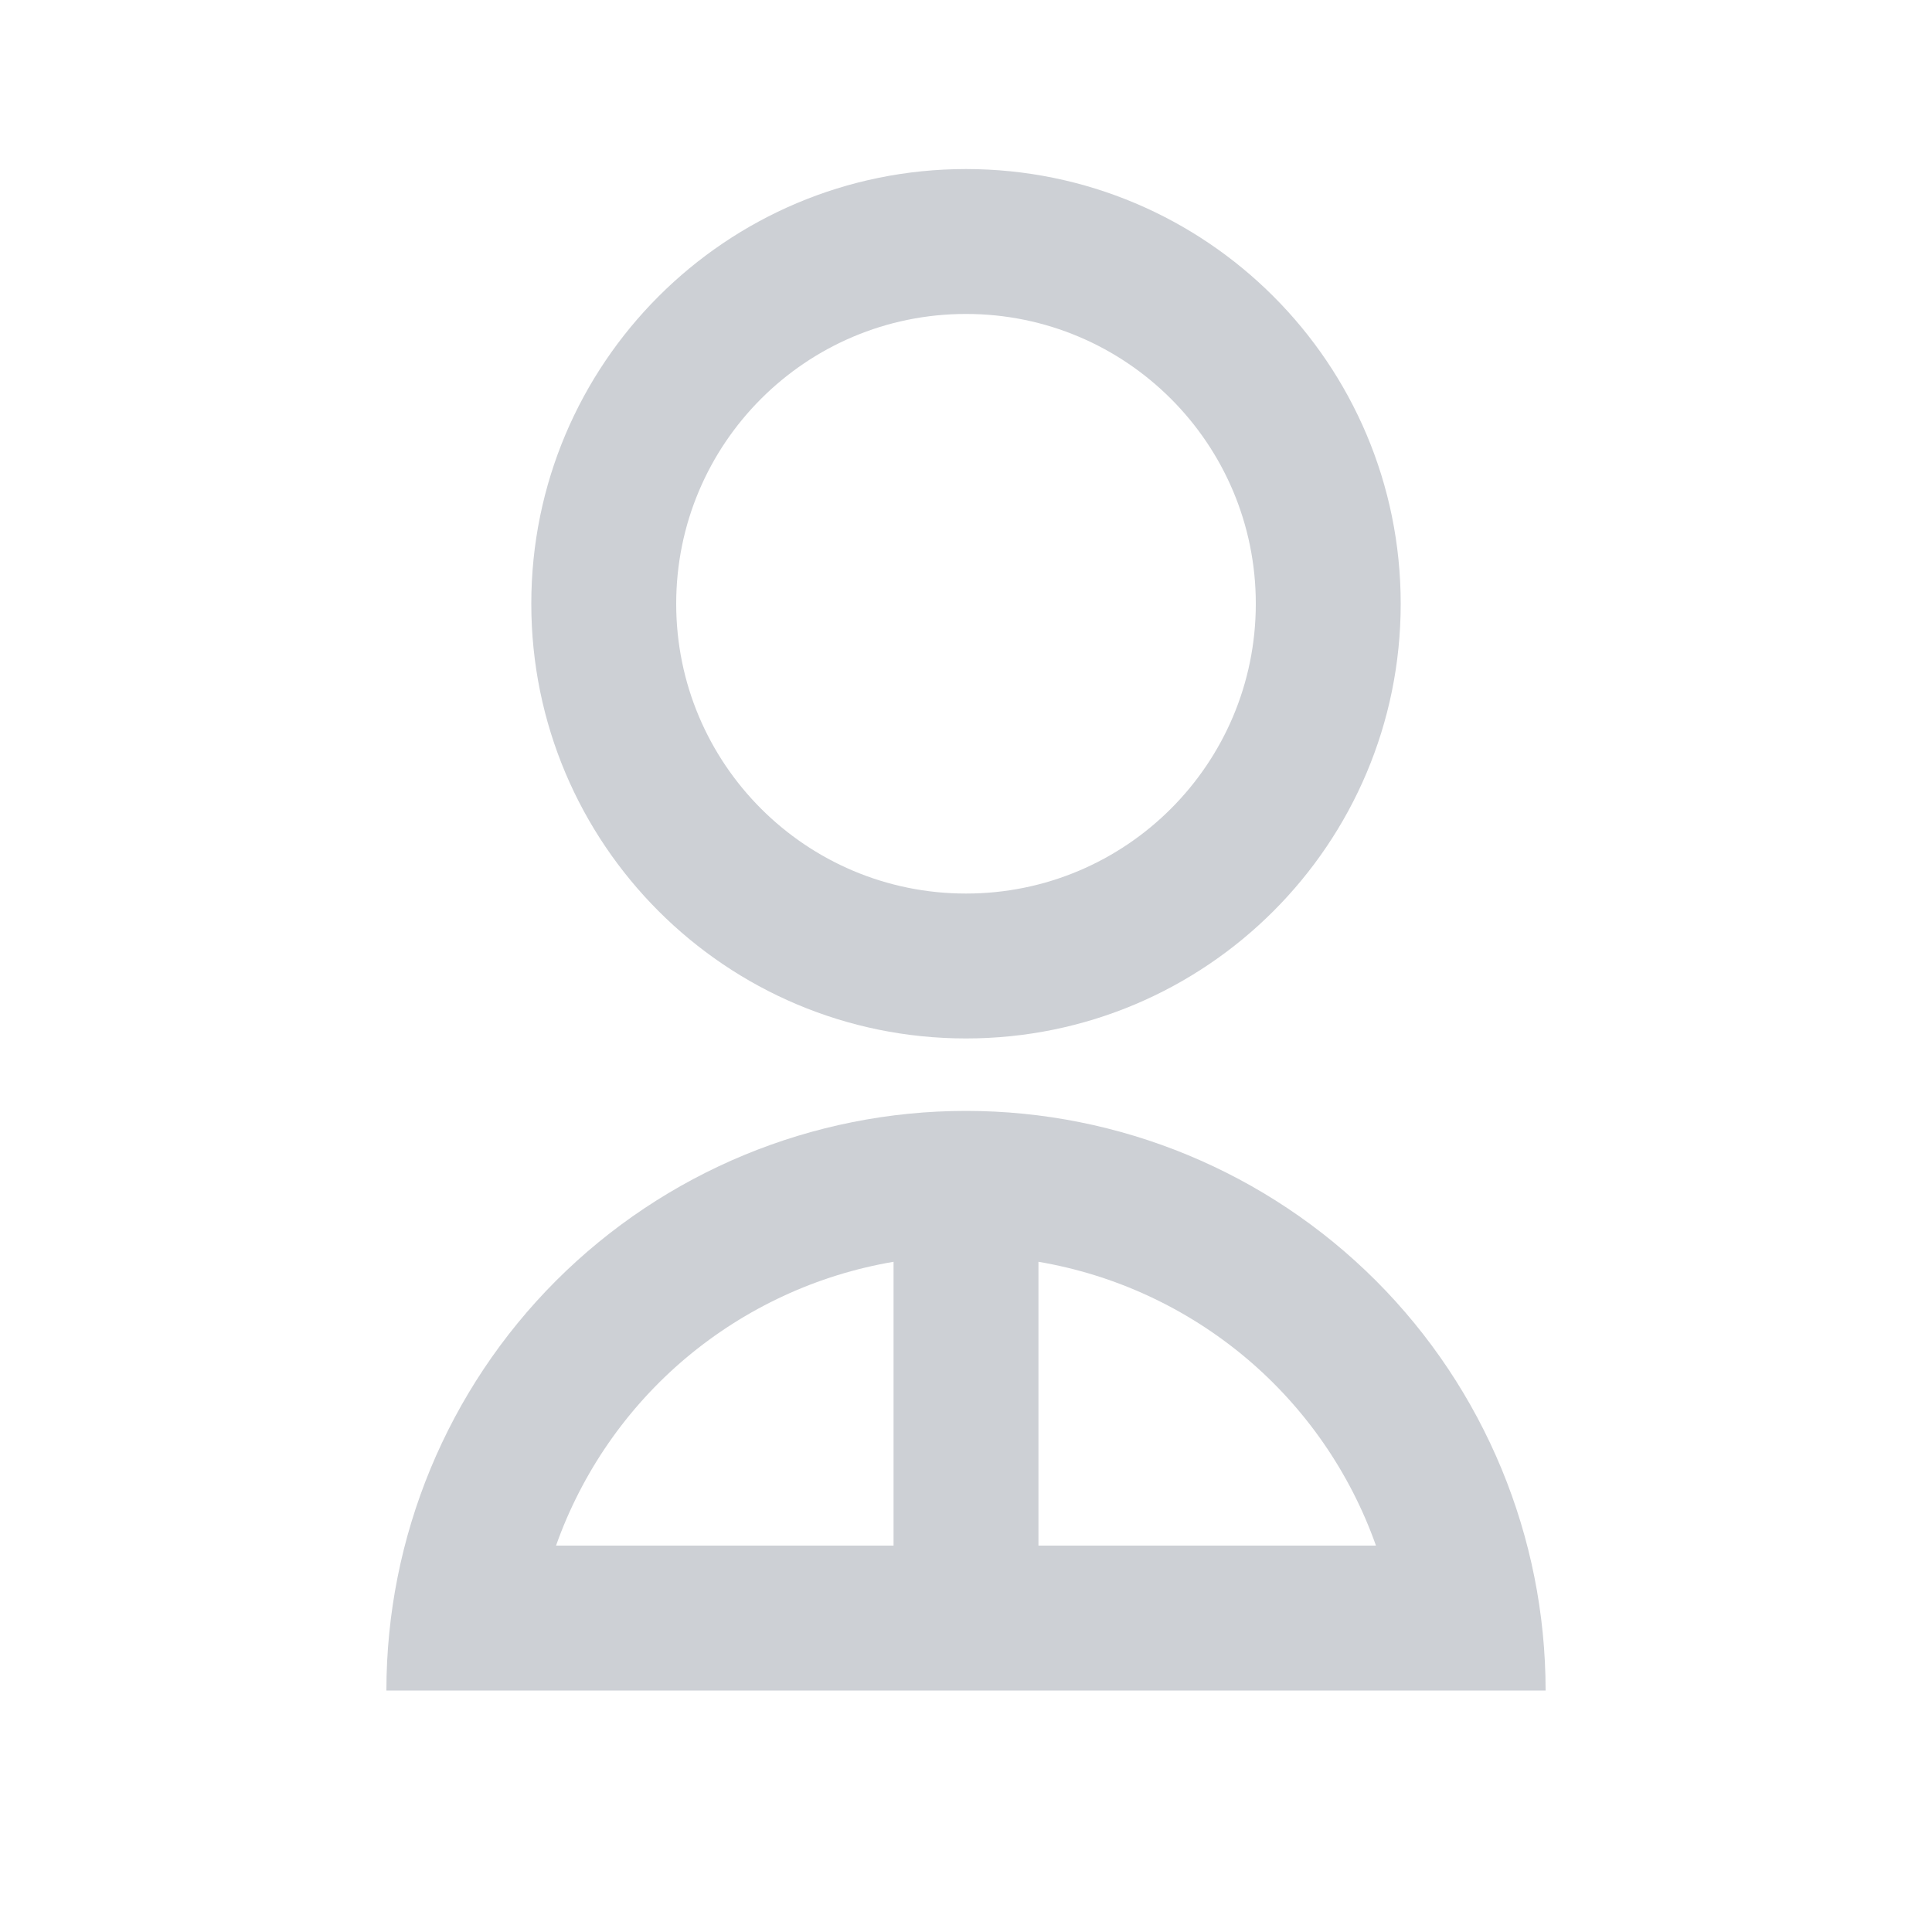 <svg width="20" height="20" viewBox="0 0 20 20" fill="none" xmlns="http://www.w3.org/2000/svg">
<path d="M4 17.5C4 15.909 4.632 14.383 5.757 13.257C6.883 12.132 8.409 11.5 10 11.5C11.591 11.5 13.117 12.132 14.243 13.257C15.368 14.383 16 15.909 16 17.5H4ZM10.75 13.062V16H14.244C13.976 15.244 13.511 14.572 12.897 14.056C12.282 13.54 11.541 13.196 10.75 13.062ZM9.25 16V13.062C8.459 13.196 7.718 13.54 7.103 14.056C6.489 14.572 6.024 15.244 5.756 16H9.25ZM10 10.75C7.514 10.75 5.5 8.736 5.5 6.25C5.5 3.764 7.514 1.75 10 1.75C12.486 1.75 14.5 3.764 14.5 6.25C14.5 8.736 12.486 10.75 10 10.75ZM10 9.25C11.658 9.25 13 7.907 13 6.25C13 4.593 11.658 3.25 10 3.25C8.342 3.25 7 4.593 7 6.25C7 7.907 8.342 9.25 10 9.25Z" fill="#CDD0D5"/>
</svg>
